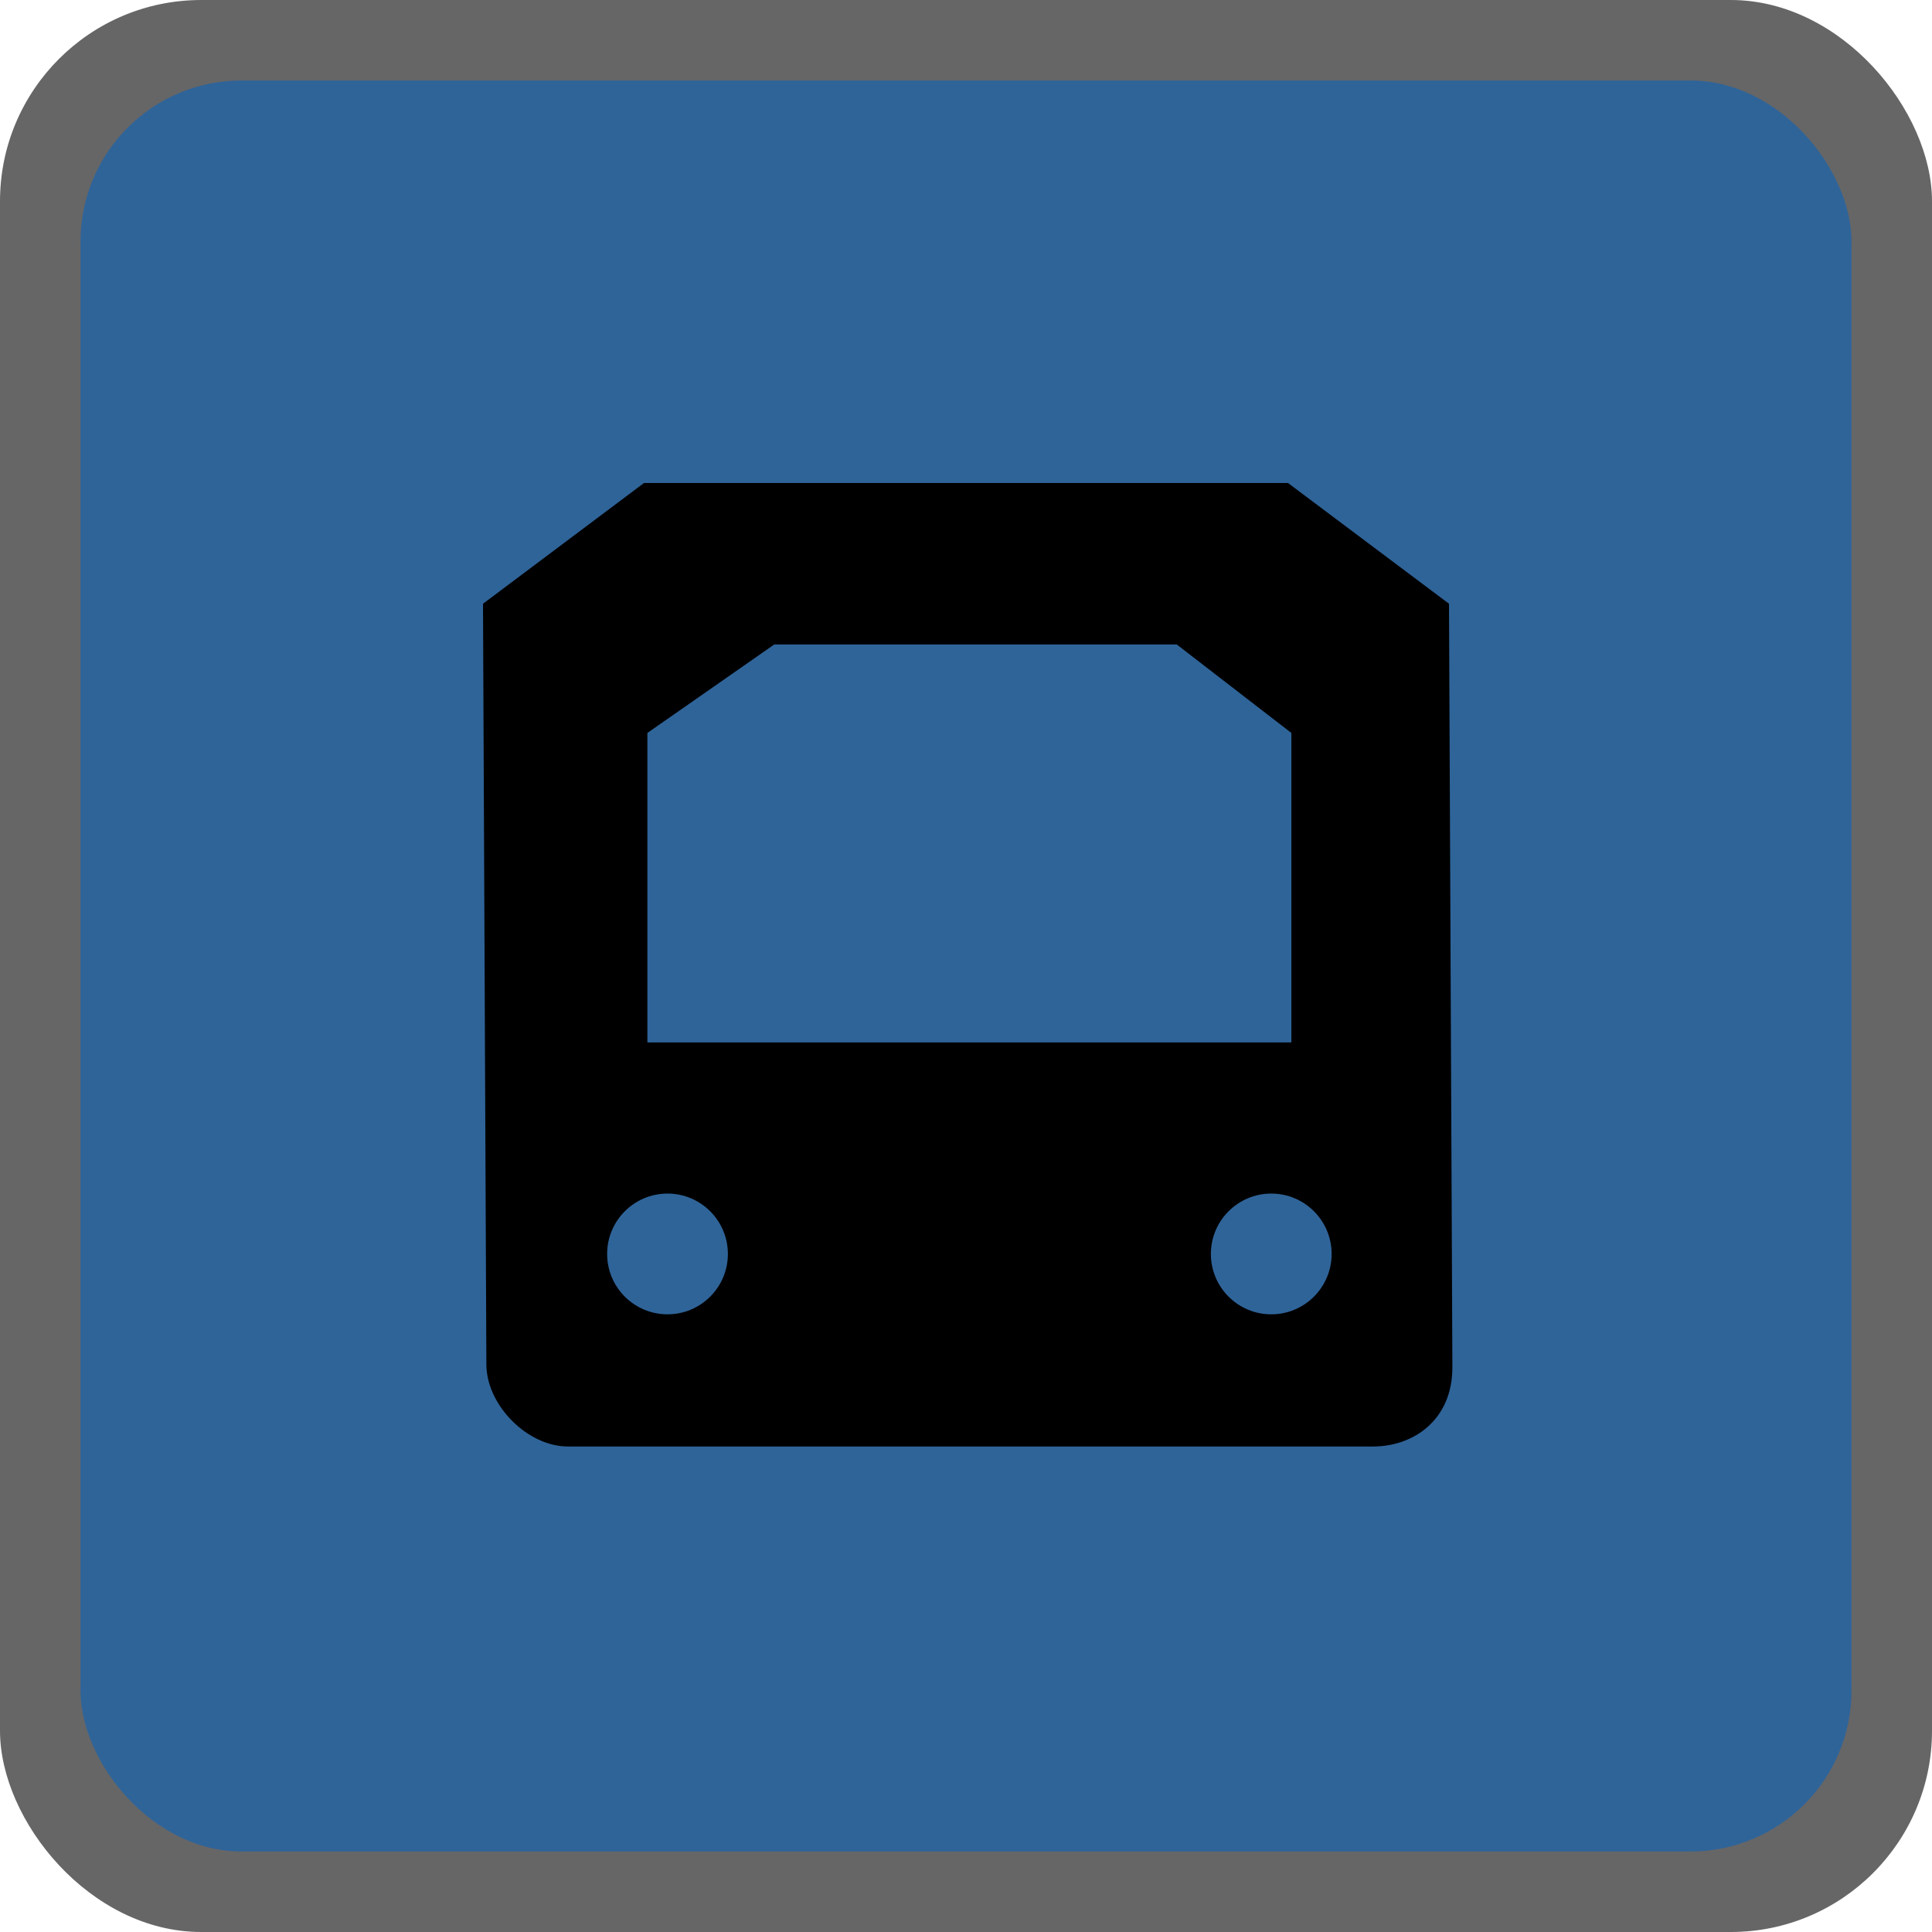 <svg viewBox="0 0 24 24" width="18" height="18" xmlns="http://www.w3.org/2000/svg">
 <g fill-rule="evenodd">
  <rect width="24" height="24" rx="2.5" fill="#000" opacity=".6"/>
  <rect x="1" y="1" width="22" height="22" rx="2" fill="#2F6499"/>
  <path d="m8 6-2 1.5 0.042 9.469c0.015 0.5 0.515 1 1.015 1h10c0.5 0 0.993-0.329 0.985-1l-0.042-9.469-2-1.5zm1.618 2.006h5l1.424 1.099v3.844h-8v-3.844zm-0.576 7.571c0 0.414-0.336 0.75-0.75 0.75s-0.75-0.336-0.75-0.75 0.336-0.75 0.75-0.75 0.75 0.336 0.75 0.75zm7.5 0c0 0.414-0.336 0.75-0.75 0.75s-0.75-0.336-0.75-0.75 0.336-0.75 0.75-0.75 0.75 0.336 0.75 0.75z" fill="#000"/>
 </g>
</svg>
